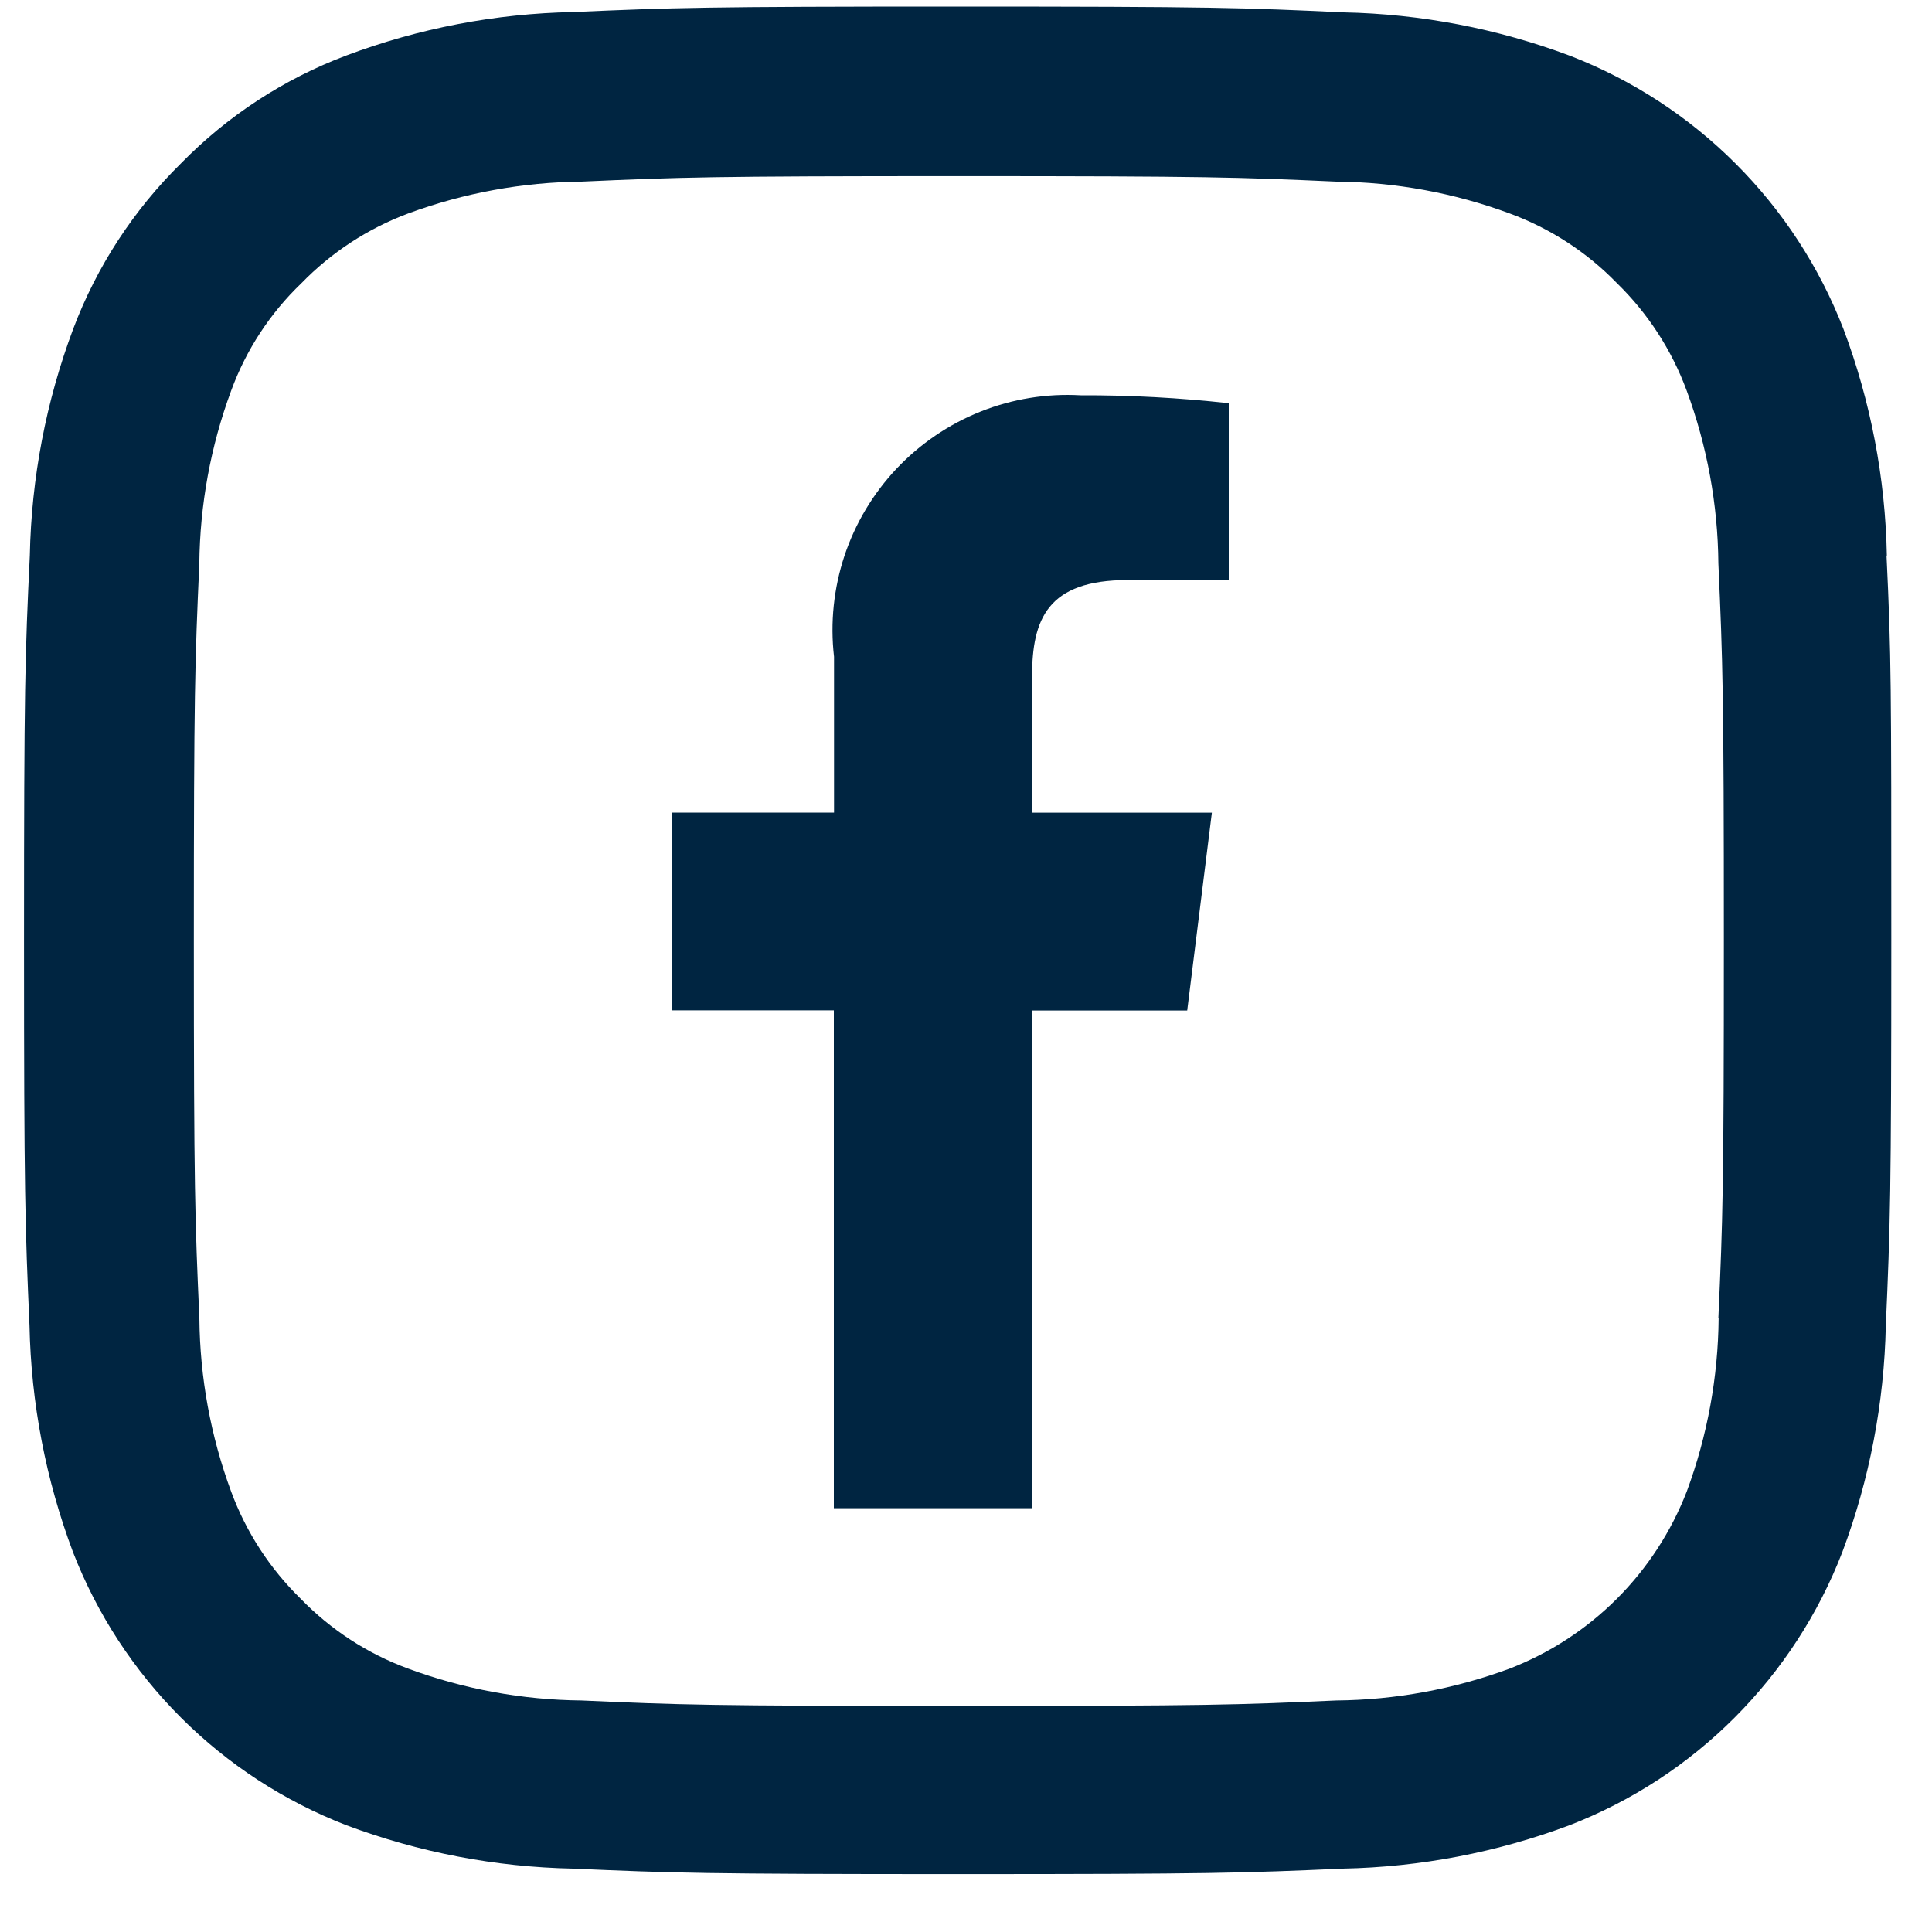 <?xml version="1.0" encoding="UTF-8" standalone="no"?>
<svg
   xmlns:dc="http://purl.org/dc/elements/1.1/"
   xmlns:cc="http://creativecommons.org/ns#"
   xmlns:rdf="http://www.w3.org/1999/02/22-rdf-syntax-ns#"
   xmlns:svg="http://www.w3.org/2000/svg"
   xmlns="http://www.w3.org/2000/svg"
   xmlns:sodipodi="http://sodipodi.sourceforge.net/DTD/sodipodi-0.dtd"
   xmlns:inkscape="http://www.inkscape.org/namespaces/inkscape"
   width="30"
   height="30"
   viewBox="0 0 30 30"
   fill="none"
   version="1.1"
   id="svg869"
   sodipodi:docname="facebook.svg"
   inkscape:version="1.0.2 (e86c8708, 2021-01-15)">
  <sodipodi:namedview
     pagecolor="#ffffff"
     bordercolor="#666666"
     borderopacity="1"
     objecttolerance="10"
     gridtolerance="10"
     guidetolerance="10"
     inkscape:pageopacity="0"
     inkscape:pageshadow="2"
     inkscape:window-width="689"
     inkscape:window-height="480"
     id="namedview871"
     showgrid="false"
     inkscape:zoom="26.8"
     inkscape:cx="15"
     inkscape:cy="15"
     inkscape:window-x="0"
     inkscape:window-y="25"
     inkscape:window-maximized="0"
     inkscape:current-layer="svg869" />
  <path
     id="Caminho 10389"
     d="M 29.299,8.626 C 29.276,7.423 29.048,6.234 28.625,5.108 28.251,4.145 27.681,3.27 26.95,2.54 26.22,1.81 25.345,1.24 24.382,0.867 23.255,0.444 22.065,0.216 20.863,0.192 19.309,0.119 18.816,0.102 14.879,0.102 c -3.938,0 -4.433,0.017 -5.978,0.085 C 7.697,0.21 6.506,0.438 5.379,0.861 4.41,1.225 3.533,1.798 2.809,2.538 2.073,3.263 1.503,4.138 1.138,5.104 c -0.423,1.127 -0.651,2.318 -0.675,3.522 -0.074,1.549 -0.09,2.042 -0.09,5.979 0,3.937 0.017,4.43 0.085,5.977 0.024,1.202 0.252,2.392 0.675,3.518 0.374,0.964 0.944,1.838 1.675,2.569 0.731,0.731 1.607,1.3 2.57,1.673 1.126,0.422 2.316,0.65 3.519,0.674 1.547,0.068 2.04,0.085 5.978,0.085 3.938,0 4.431,-0.017 5.978,-0.085 1.203,-0.024 2.393,-0.252 3.519,-0.674 0.963,-0.373 1.837,-0.943 2.566,-1.674 0.729,-0.731 1.298,-1.605 1.67,-2.568 0.422,-1.126 0.65,-2.316 0.675,-3.518 0.068,-1.547 0.085,-2.04 0.085,-5.977 0,-3.937 0,-4.43 -0.074,-5.977 z M 26.687,20.466 c -0.008,0.919 -0.175,1.829 -0.494,2.691 -0.242,0.625 -0.612,1.194 -1.086,1.668 -0.474,0.474 -1.042,0.844 -1.668,1.086 -0.862,0.318 -1.772,0.486 -2.691,0.494 -1.53,0.068 -1.989,0.085 -5.859,0.085 -3.87,0 -4.335,-0.017 -5.859,-0.085 C 8.11,26.396 7.2,26.229 6.338,25.91 5.708,25.679 5.139,25.309 4.672,24.828 4.192,24.36 3.822,23.791 3.59,23.163 3.271,22.301 3.104,21.39 3.096,20.472 3.028,18.942 3.01,18.483 3.01,14.614 c 0,-3.869 0.017,-4.334 0.085,-5.858 C 3.104,7.837 3.271,6.927 3.59,6.065 3.821,5.434 4.193,4.865 4.678,4.4 5.145,3.919 5.712,3.548 6.34,3.314 7.202,2.996 8.113,2.829 9.032,2.82 10.561,2.752 11.021,2.735 14.891,2.735 c 3.87,0 4.335,0.017 5.859,0.085 0.919,0.008 1.829,0.175 2.691,0.494 0.629,0.231 1.199,0.601 1.666,1.082 0.48,0.468 0.85,1.037 1.082,1.665 0.319,0.862 0.486,1.772 0.494,2.691 0.068,1.529 0.085,1.989 0.085,5.858 0,3.869 -0.017,4.324 -0.085,5.852 z"
     fill="#002541" />
  <path
     id="facebook (1)"
     d="m 17.502,9.007 h 1.578 V 6.261 C 18.317,6.177 17.549,6.135 16.781,6.138 16.25,6.108 15.72,6.194 15.226,6.391 14.732,6.588 14.287,6.891 13.922,7.277 13.557,7.664 13.281,8.126 13.113,8.63 12.946,9.135 12.89,9.67 12.951,10.198 v 2.42 h -2.514 v 3.071 h 2.511 v 7.73 h 3.078 v -7.728 h 2.409 l 0.383,-3.072 h -2.792 v -2.116 c 0,-0.888 0.24,-1.496 1.483,-1.496 z"
     fill="#002541" />
  <defs
     id="defs867" />
</svg>
